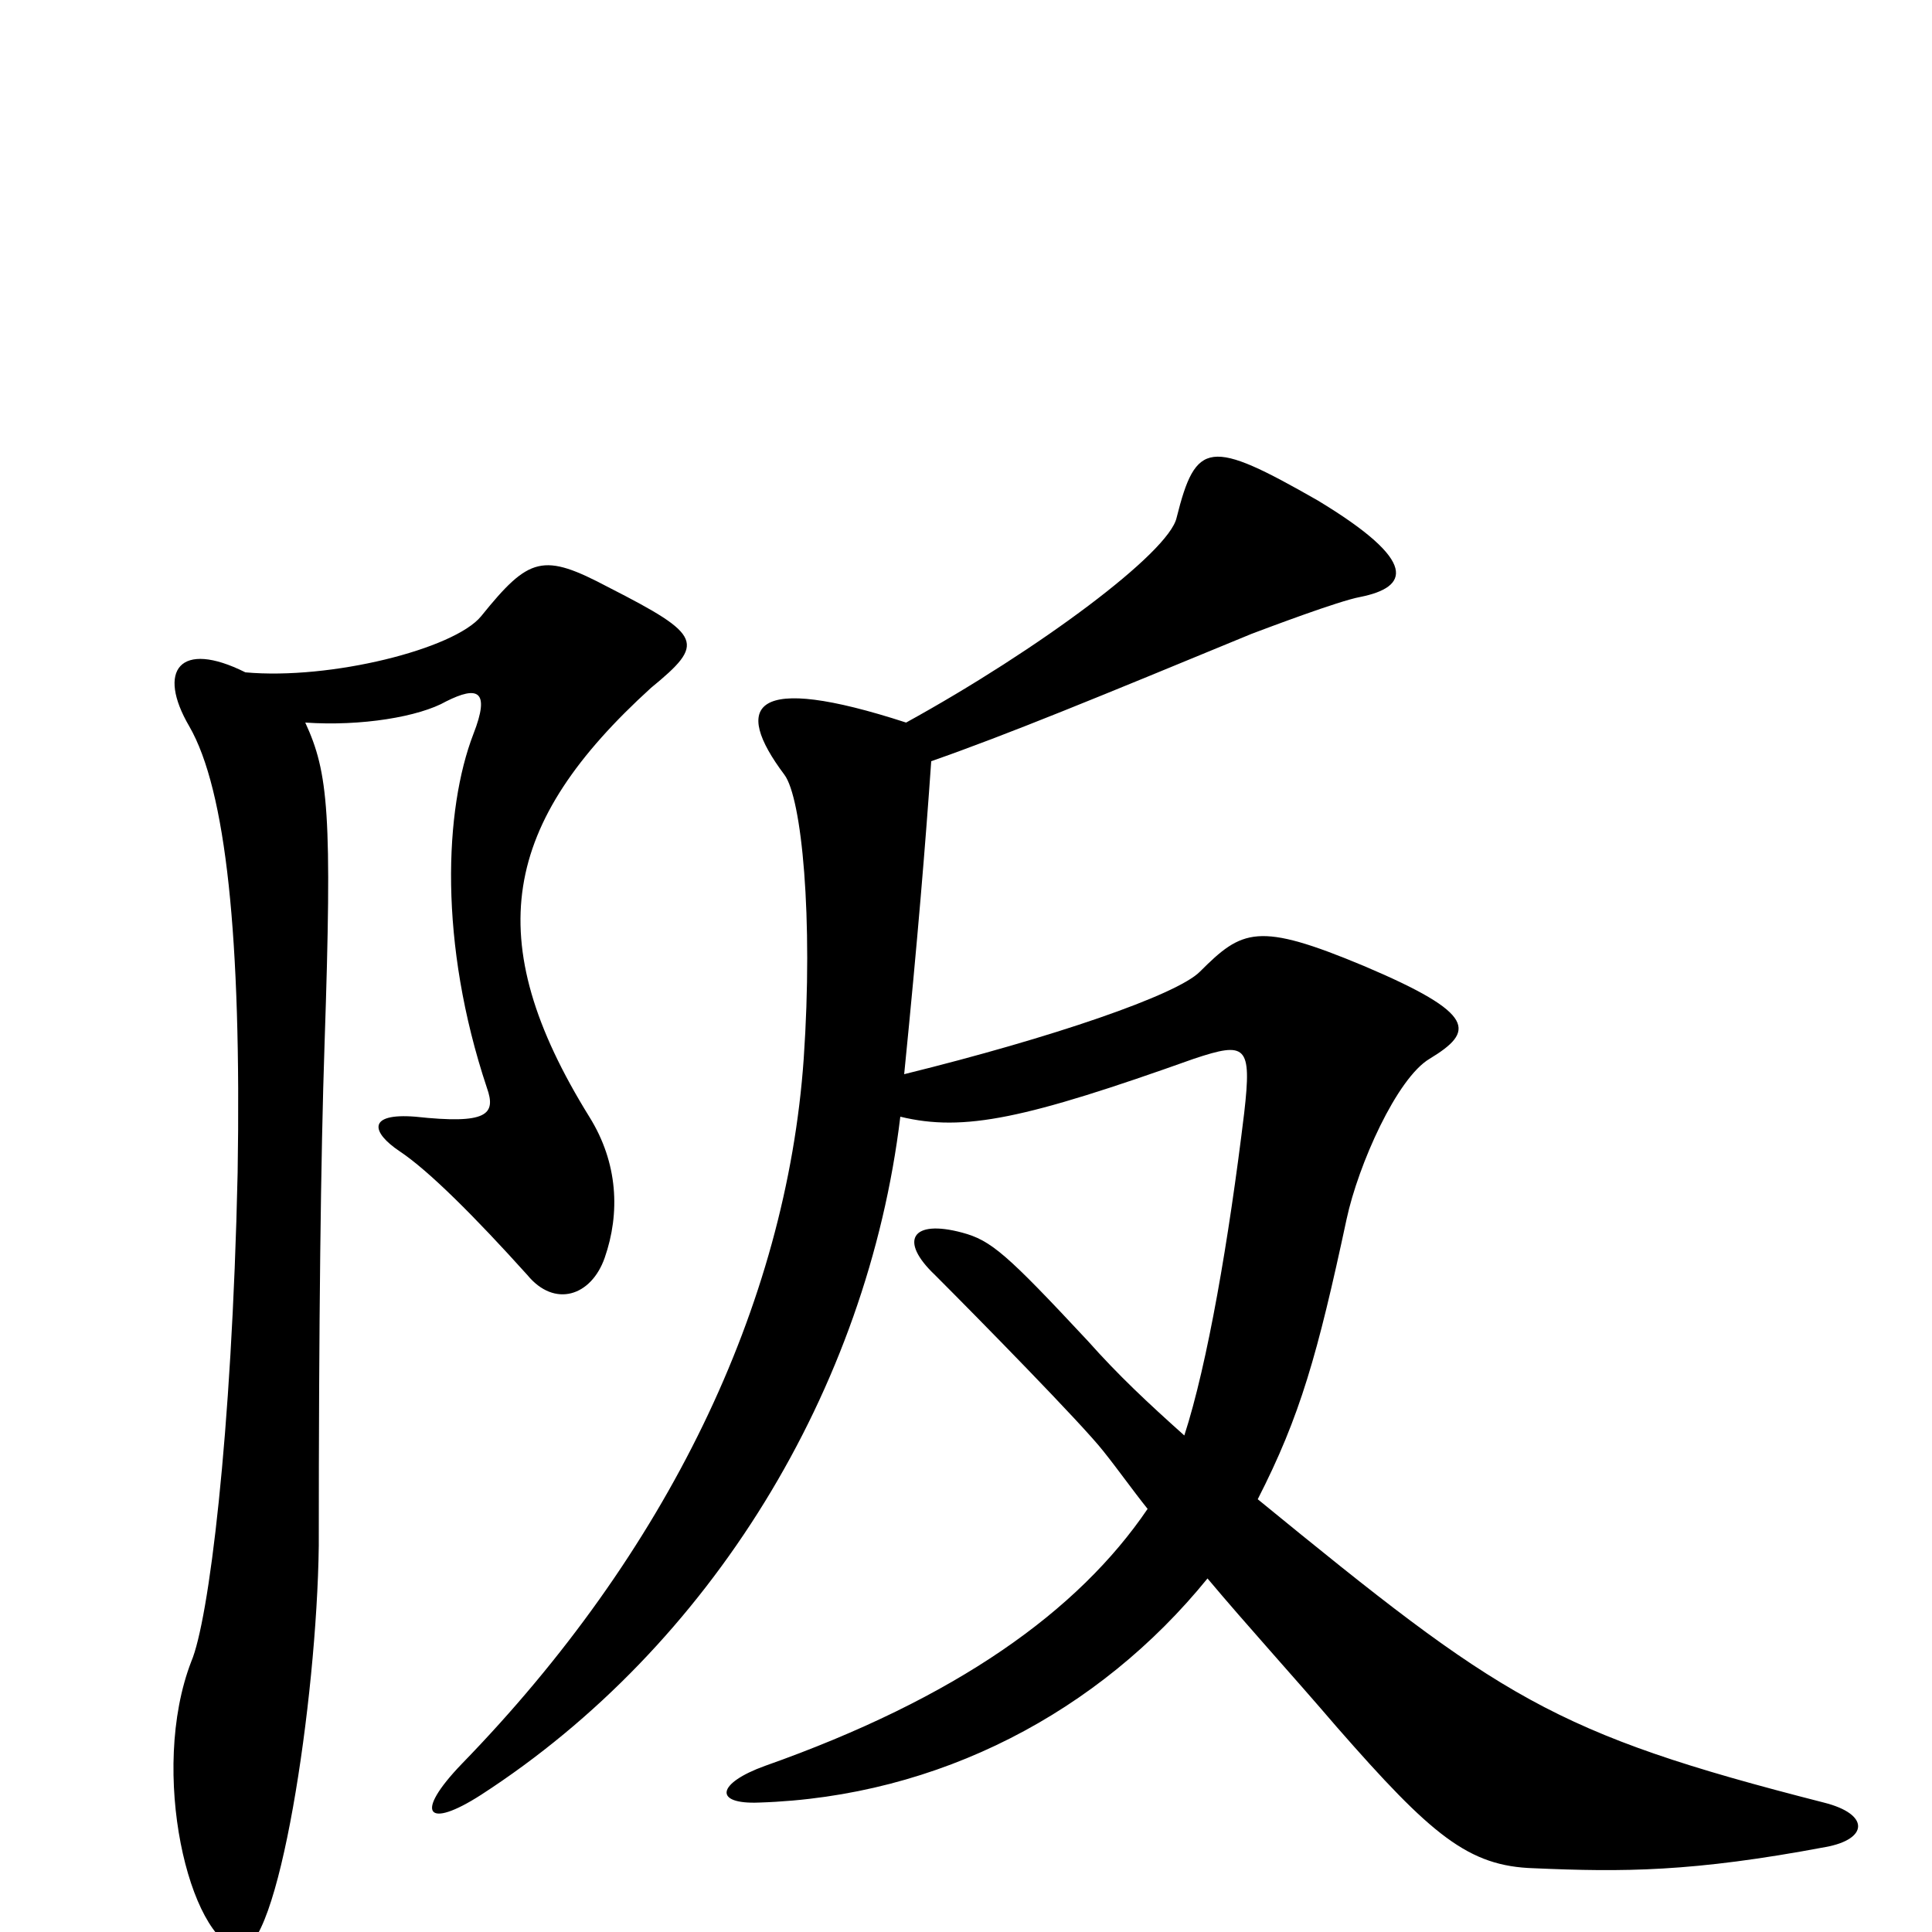 <svg xmlns="http://www.w3.org/2000/svg" viewBox="0 -1000 1000 1000">
	<path fill="#000000" d="M945 -44C967 -48 968 -61 944 -67C803 -103 777 -121 651 -224C673 -267 682 -299 697 -369C703 -397 723 -442 740 -452C763 -466 765 -475 706 -500C651 -523 643 -519 621 -497C609 -485 545 -463 468 -444C475 -514 479 -563 482 -606C522 -620 568 -639 648 -672C656 -675 693 -689 704 -691C729 -696 735 -709 682 -741C626 -773 619 -772 609 -732C605 -714 538 -664 469 -626C389 -652 379 -635 406 -599C415 -587 421 -525 416 -452C407 -324 345 -196 239 -87C214 -61 221 -53 249 -71C368 -148 449 -281 466 -422C499 -414 531 -421 618 -452C645 -461 648 -459 644 -424C636 -358 625 -294 613 -257C594 -274 579 -288 563 -306C521 -351 513 -358 498 -362C472 -369 465 -358 484 -340C506 -318 560 -263 571 -249C579 -239 586 -229 594 -219C558 -166 495 -121 396 -86C371 -77 369 -66 393 -67C486 -70 569 -114 625 -183C646 -158 668 -134 692 -106C741 -50 760 -34 794 -33C840 -31 876 -31 945 -44ZM337 -644C365 -667 364 -671 315 -696C281 -714 274 -712 249 -681C235 -664 171 -648 127 -652C93 -669 81 -653 98 -624C117 -591 125 -515 123 -393C120 -256 108 -161 99 -140C77 -83 98 4 124 9C144 12 164 -120 165 -200C165 -315 166 -401 168 -460C172 -579 170 -600 158 -626C187 -624 217 -629 231 -637C247 -645 254 -643 245 -620C230 -581 227 -512 252 -437C257 -423 252 -418 215 -422C190 -424 192 -414 207 -404C222 -394 246 -370 273 -340C287 -323 306 -329 313 -349C321 -372 320 -398 305 -422C248 -514 260 -574 337 -644Z"/>
</svg>